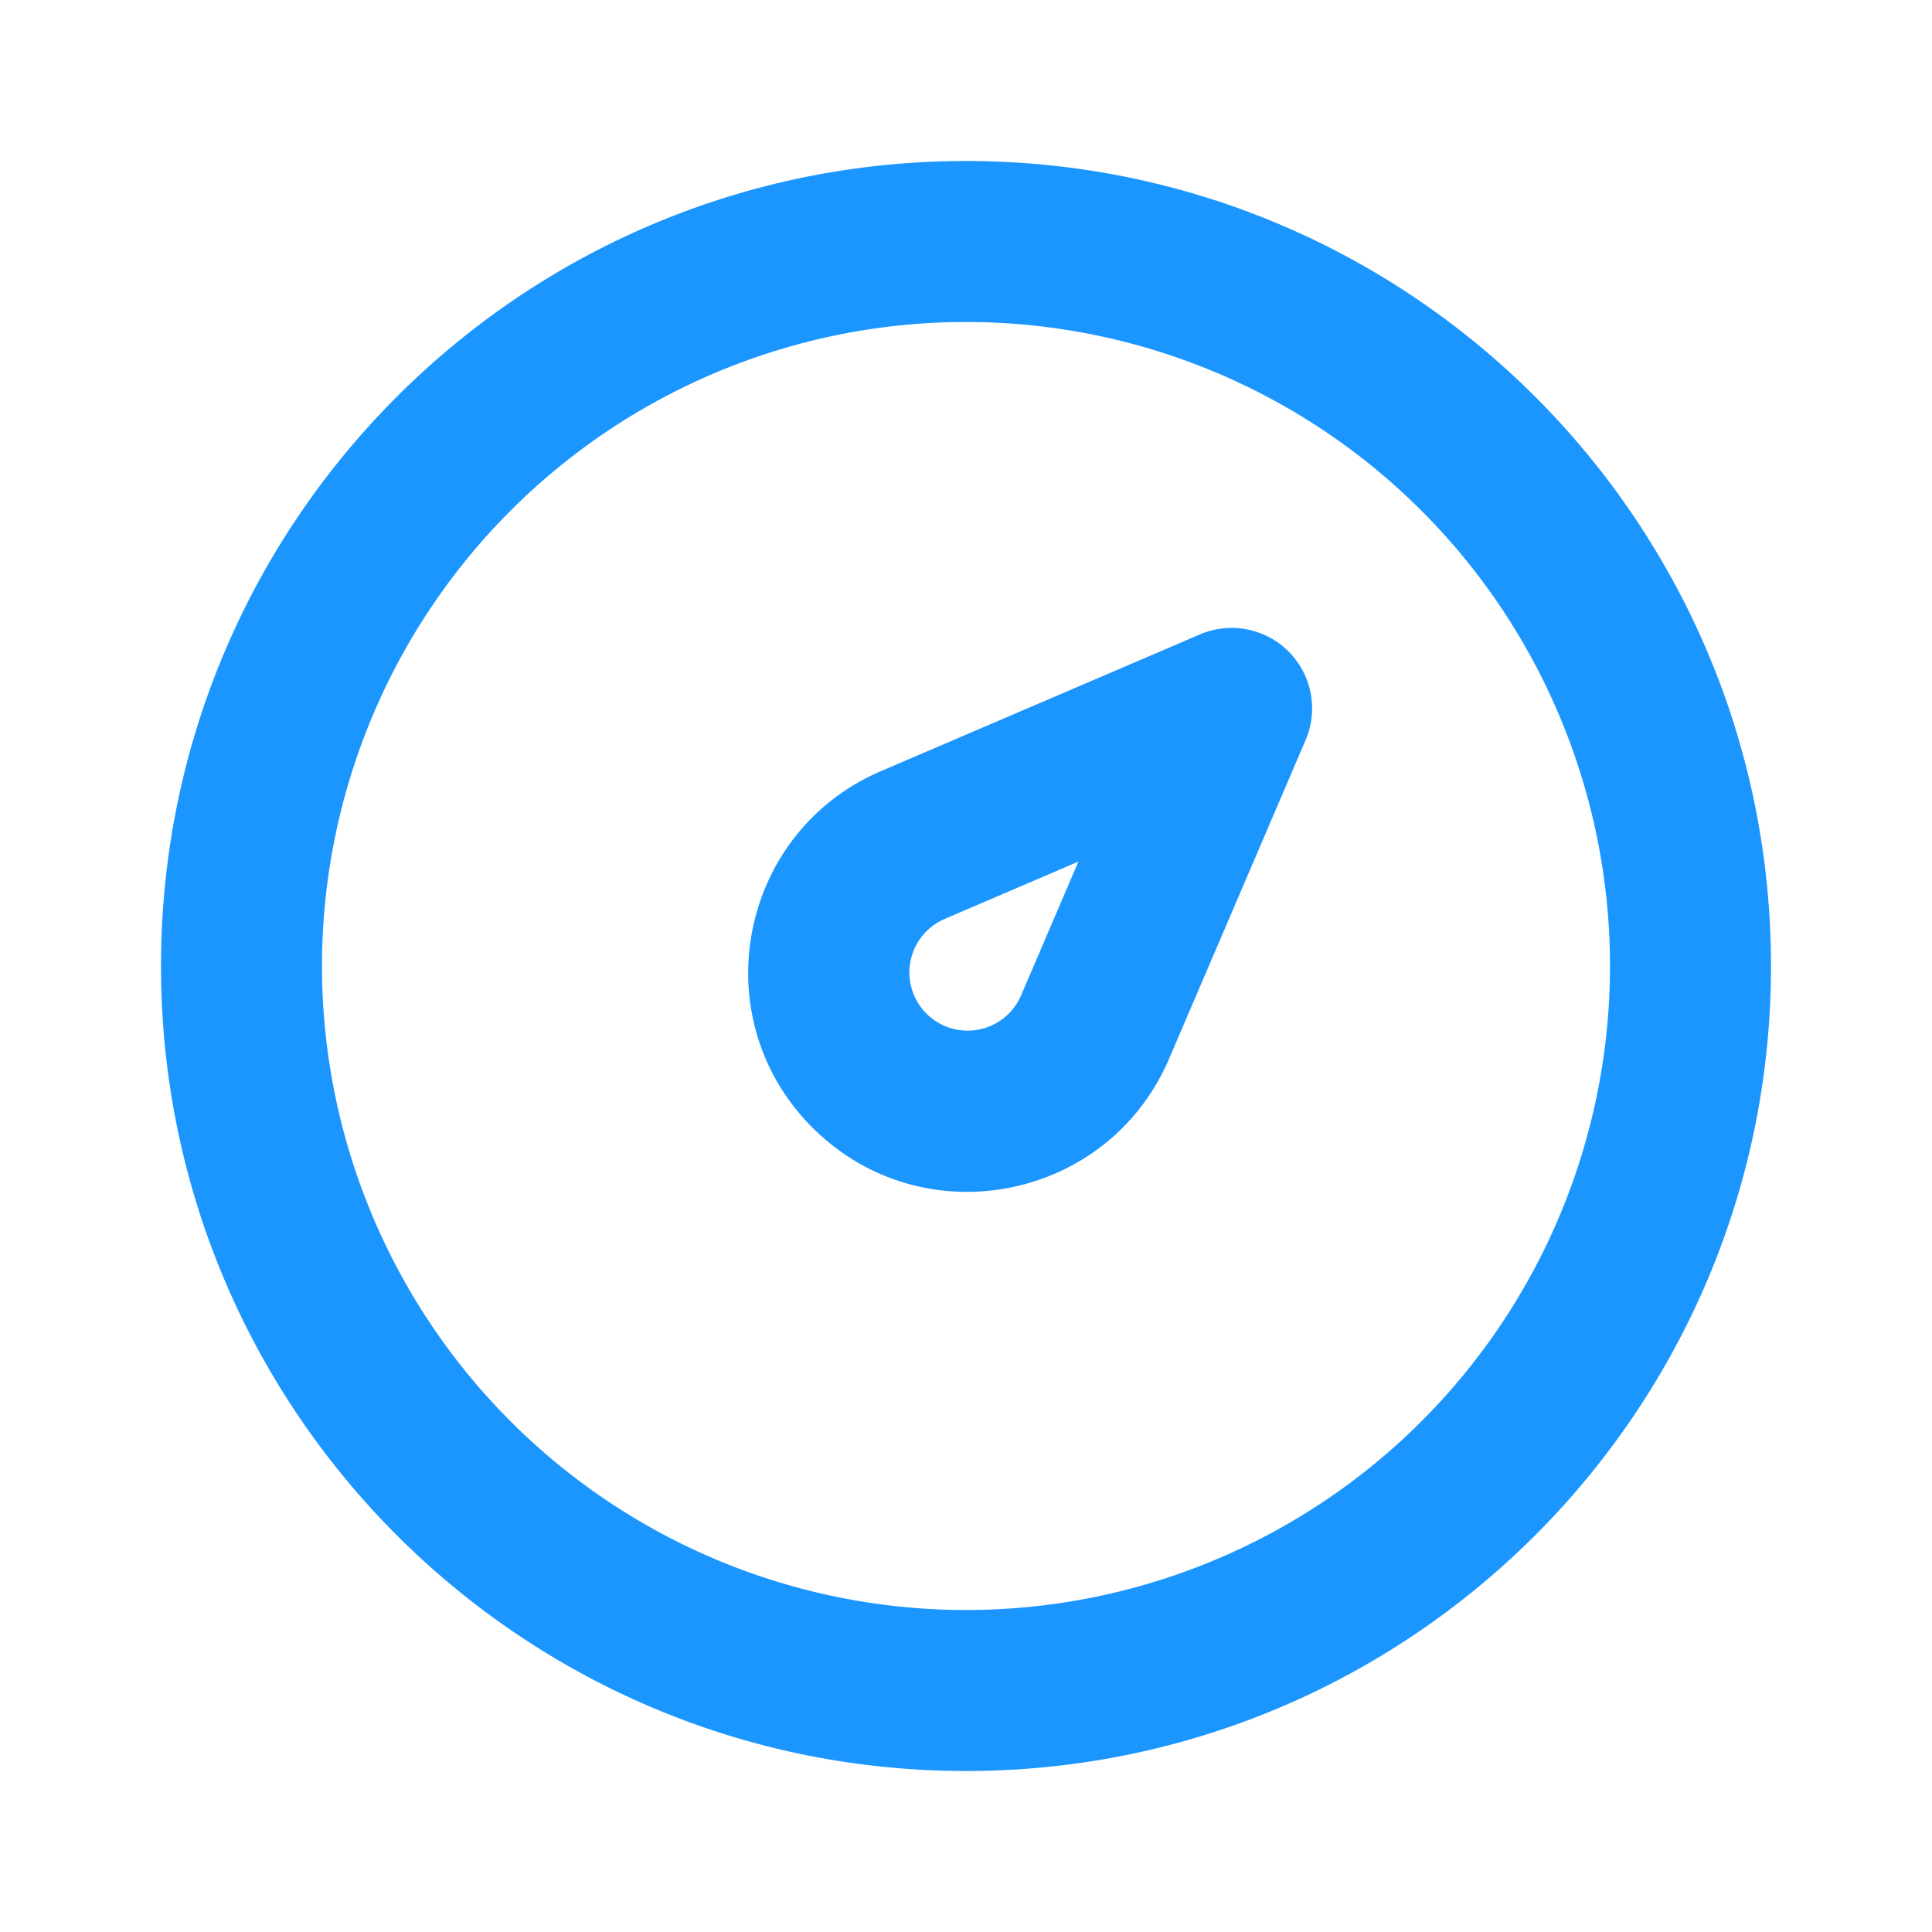 <svg width="30" height="30" xmlns="http://www.w3.org/2000/svg"  viewBox="0 0 24 24">
    <path fill="#1b96ff" fill-rule="evenodd" d="M12 4a8 8 0 1 0 0 16 8 8 0 0 0 0-16ZM2 12C2 6.477 6.477 2 12 2s10 4.477 10 10-4.477 10-10 10S2 17.523 2 12Zm14.007-3.907a1 1 0 0 1 .212 1.1l-1.697 3.961c-.76 1.771-3.067 2.216-4.43.853-1.362-1.362-.917-3.67.854-4.429l3.96-1.697a1 1 0 0 1 1.101.212Zm-2.61 2.61-1.663.713a.723.723 0 1 0 .95.95l.712-1.662Z" clip-rule="evenodd"/>
</svg>